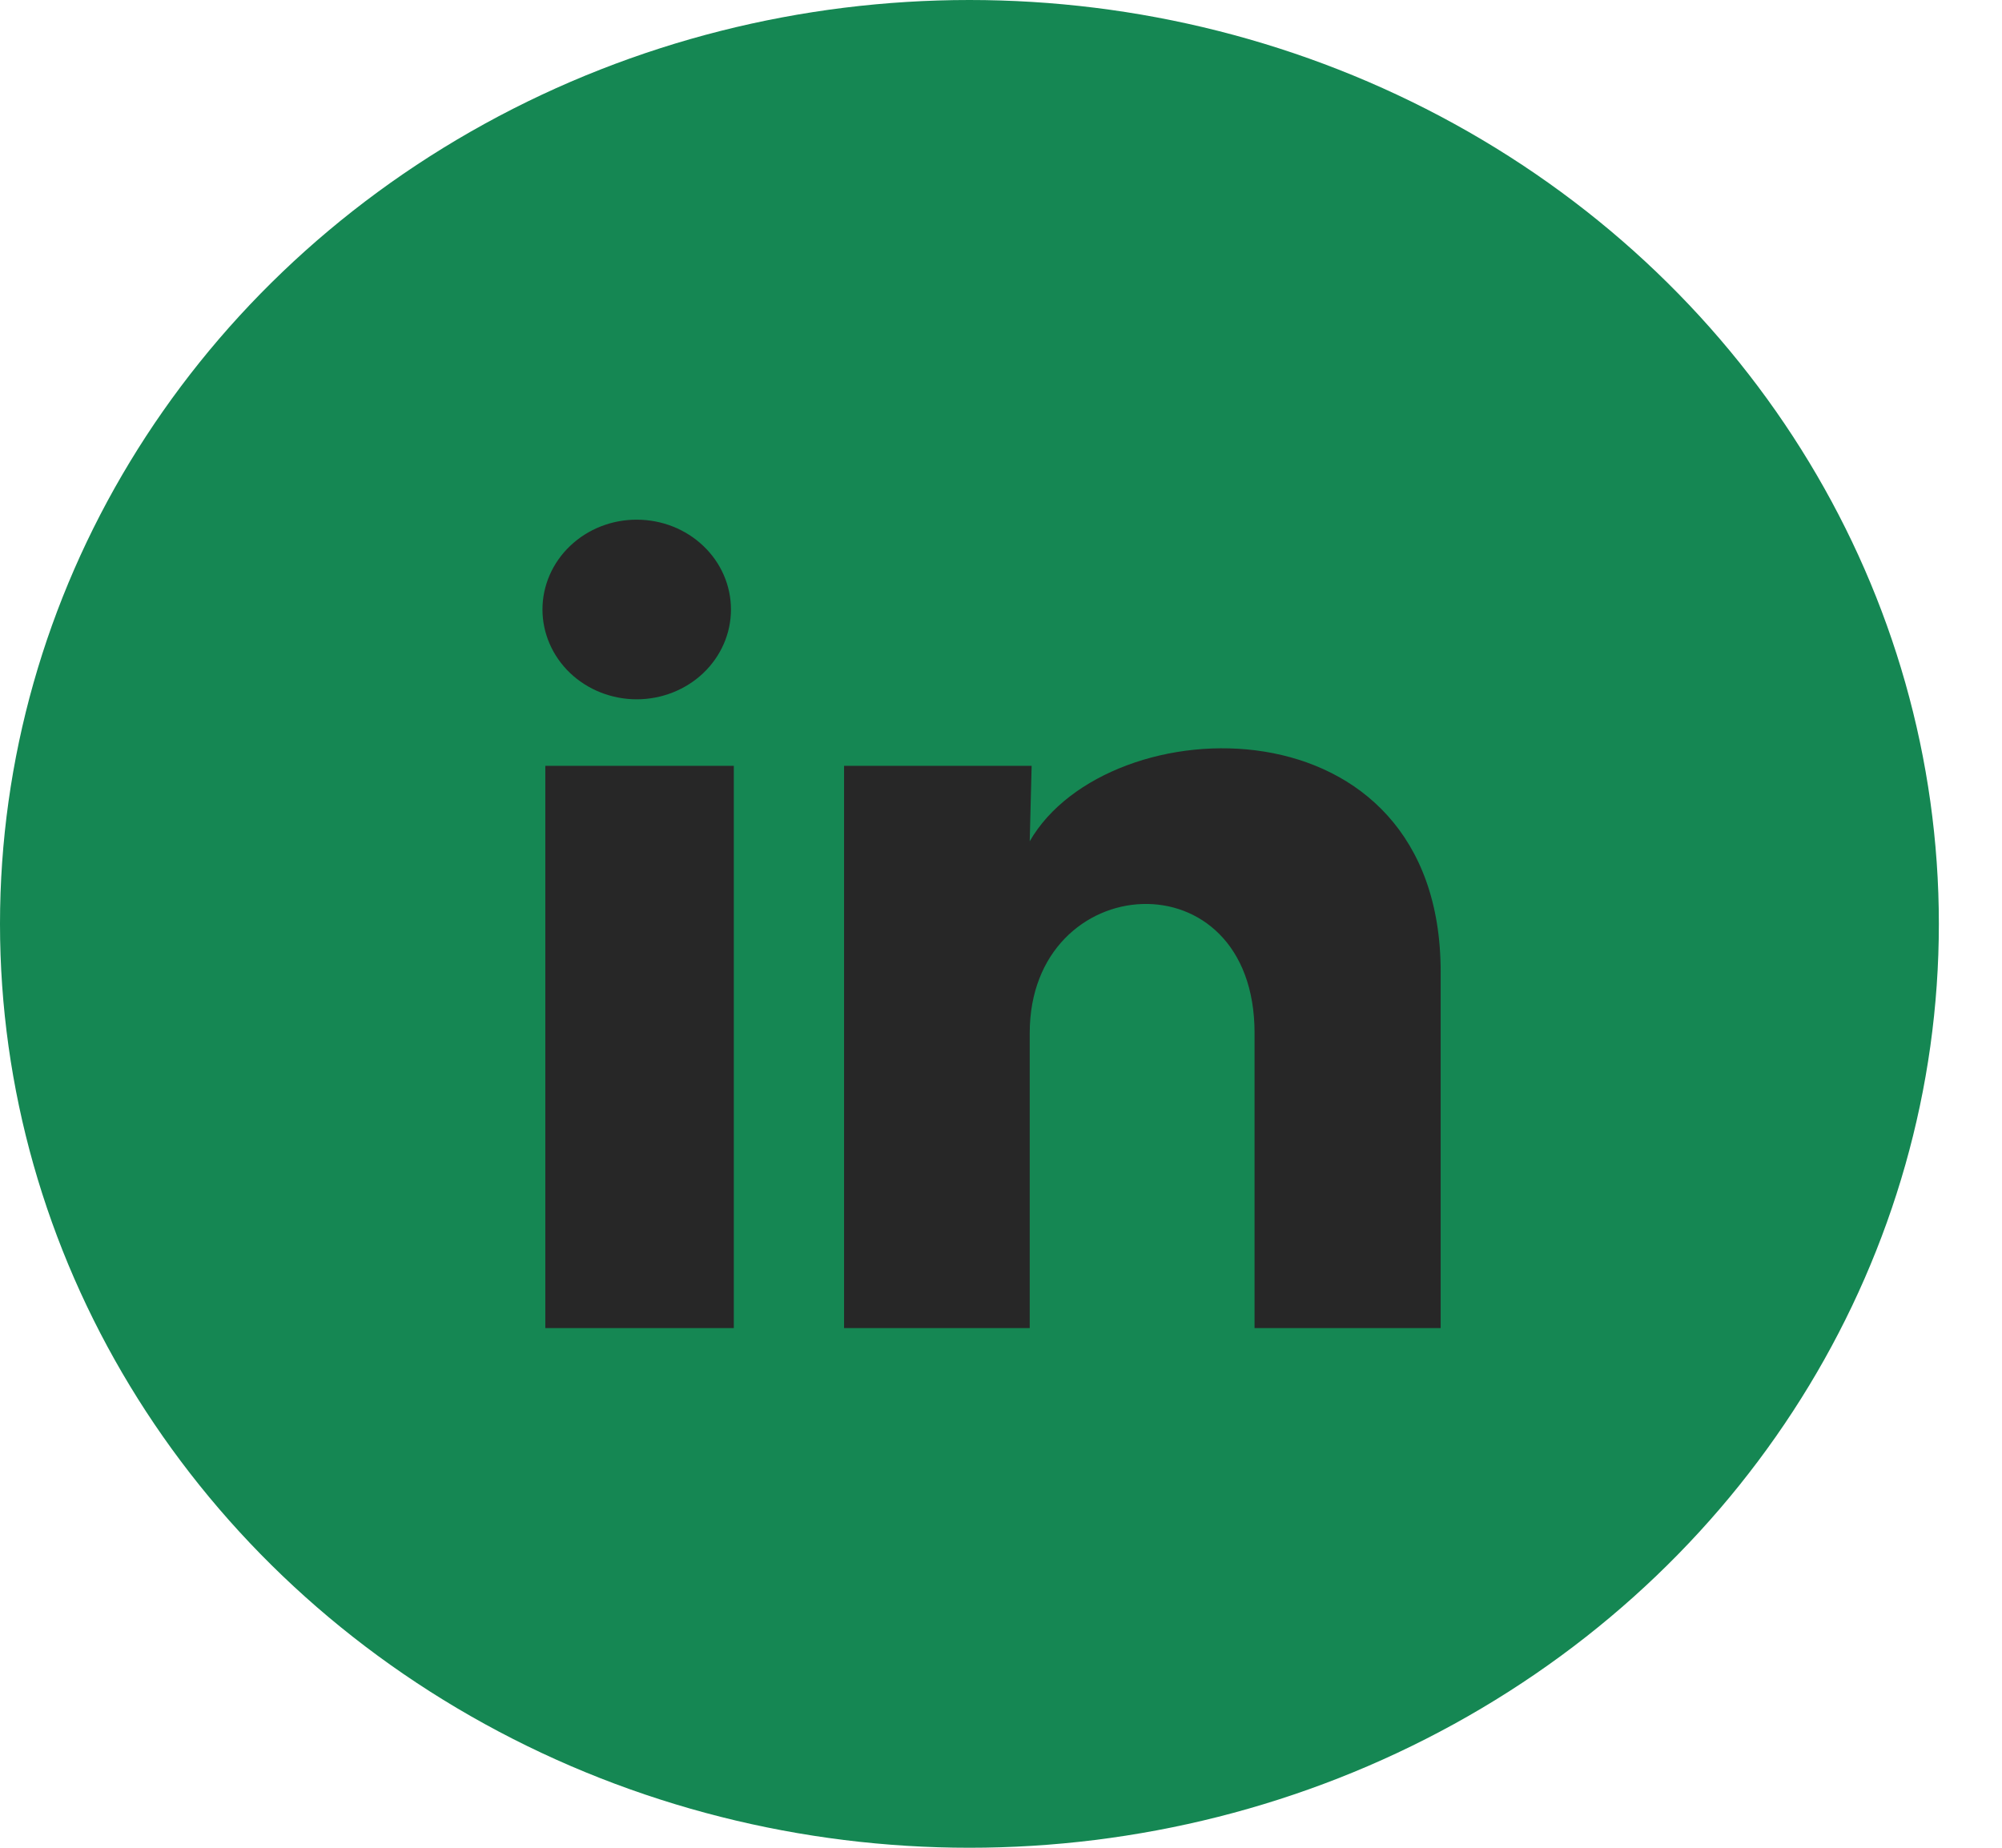<svg width="26" height="24" viewBox="0 0 26 24" fill="none" xmlns="http://www.w3.org/2000/svg">
<ellipse cx="12.59" cy="12" rx="12.59" ry="12" fill="#158753"/>
<path d="M9.493 7.917C9.493 8.226 9.364 8.523 9.134 8.742C8.905 8.96 8.593 9.083 8.269 9.083C7.944 9.083 7.633 8.96 7.403 8.741C7.174 8.522 7.045 8.225 7.045 7.916C7.045 7.606 7.175 7.309 7.404 7.091C7.634 6.872 7.945 6.749 8.27 6.75C8.595 6.75 8.906 6.873 9.135 7.092C9.365 7.311 9.493 7.607 9.493 7.917ZM9.53 9.947H7.082V17.25H9.53V9.947ZM13.398 9.947H10.962V17.25H13.373V13.418C13.373 11.283 16.293 11.084 16.293 13.418V17.25H18.71V12.624C18.71 9.025 14.389 9.159 13.373 10.927L13.398 9.947Z" fill="#272727"/>
</svg>
